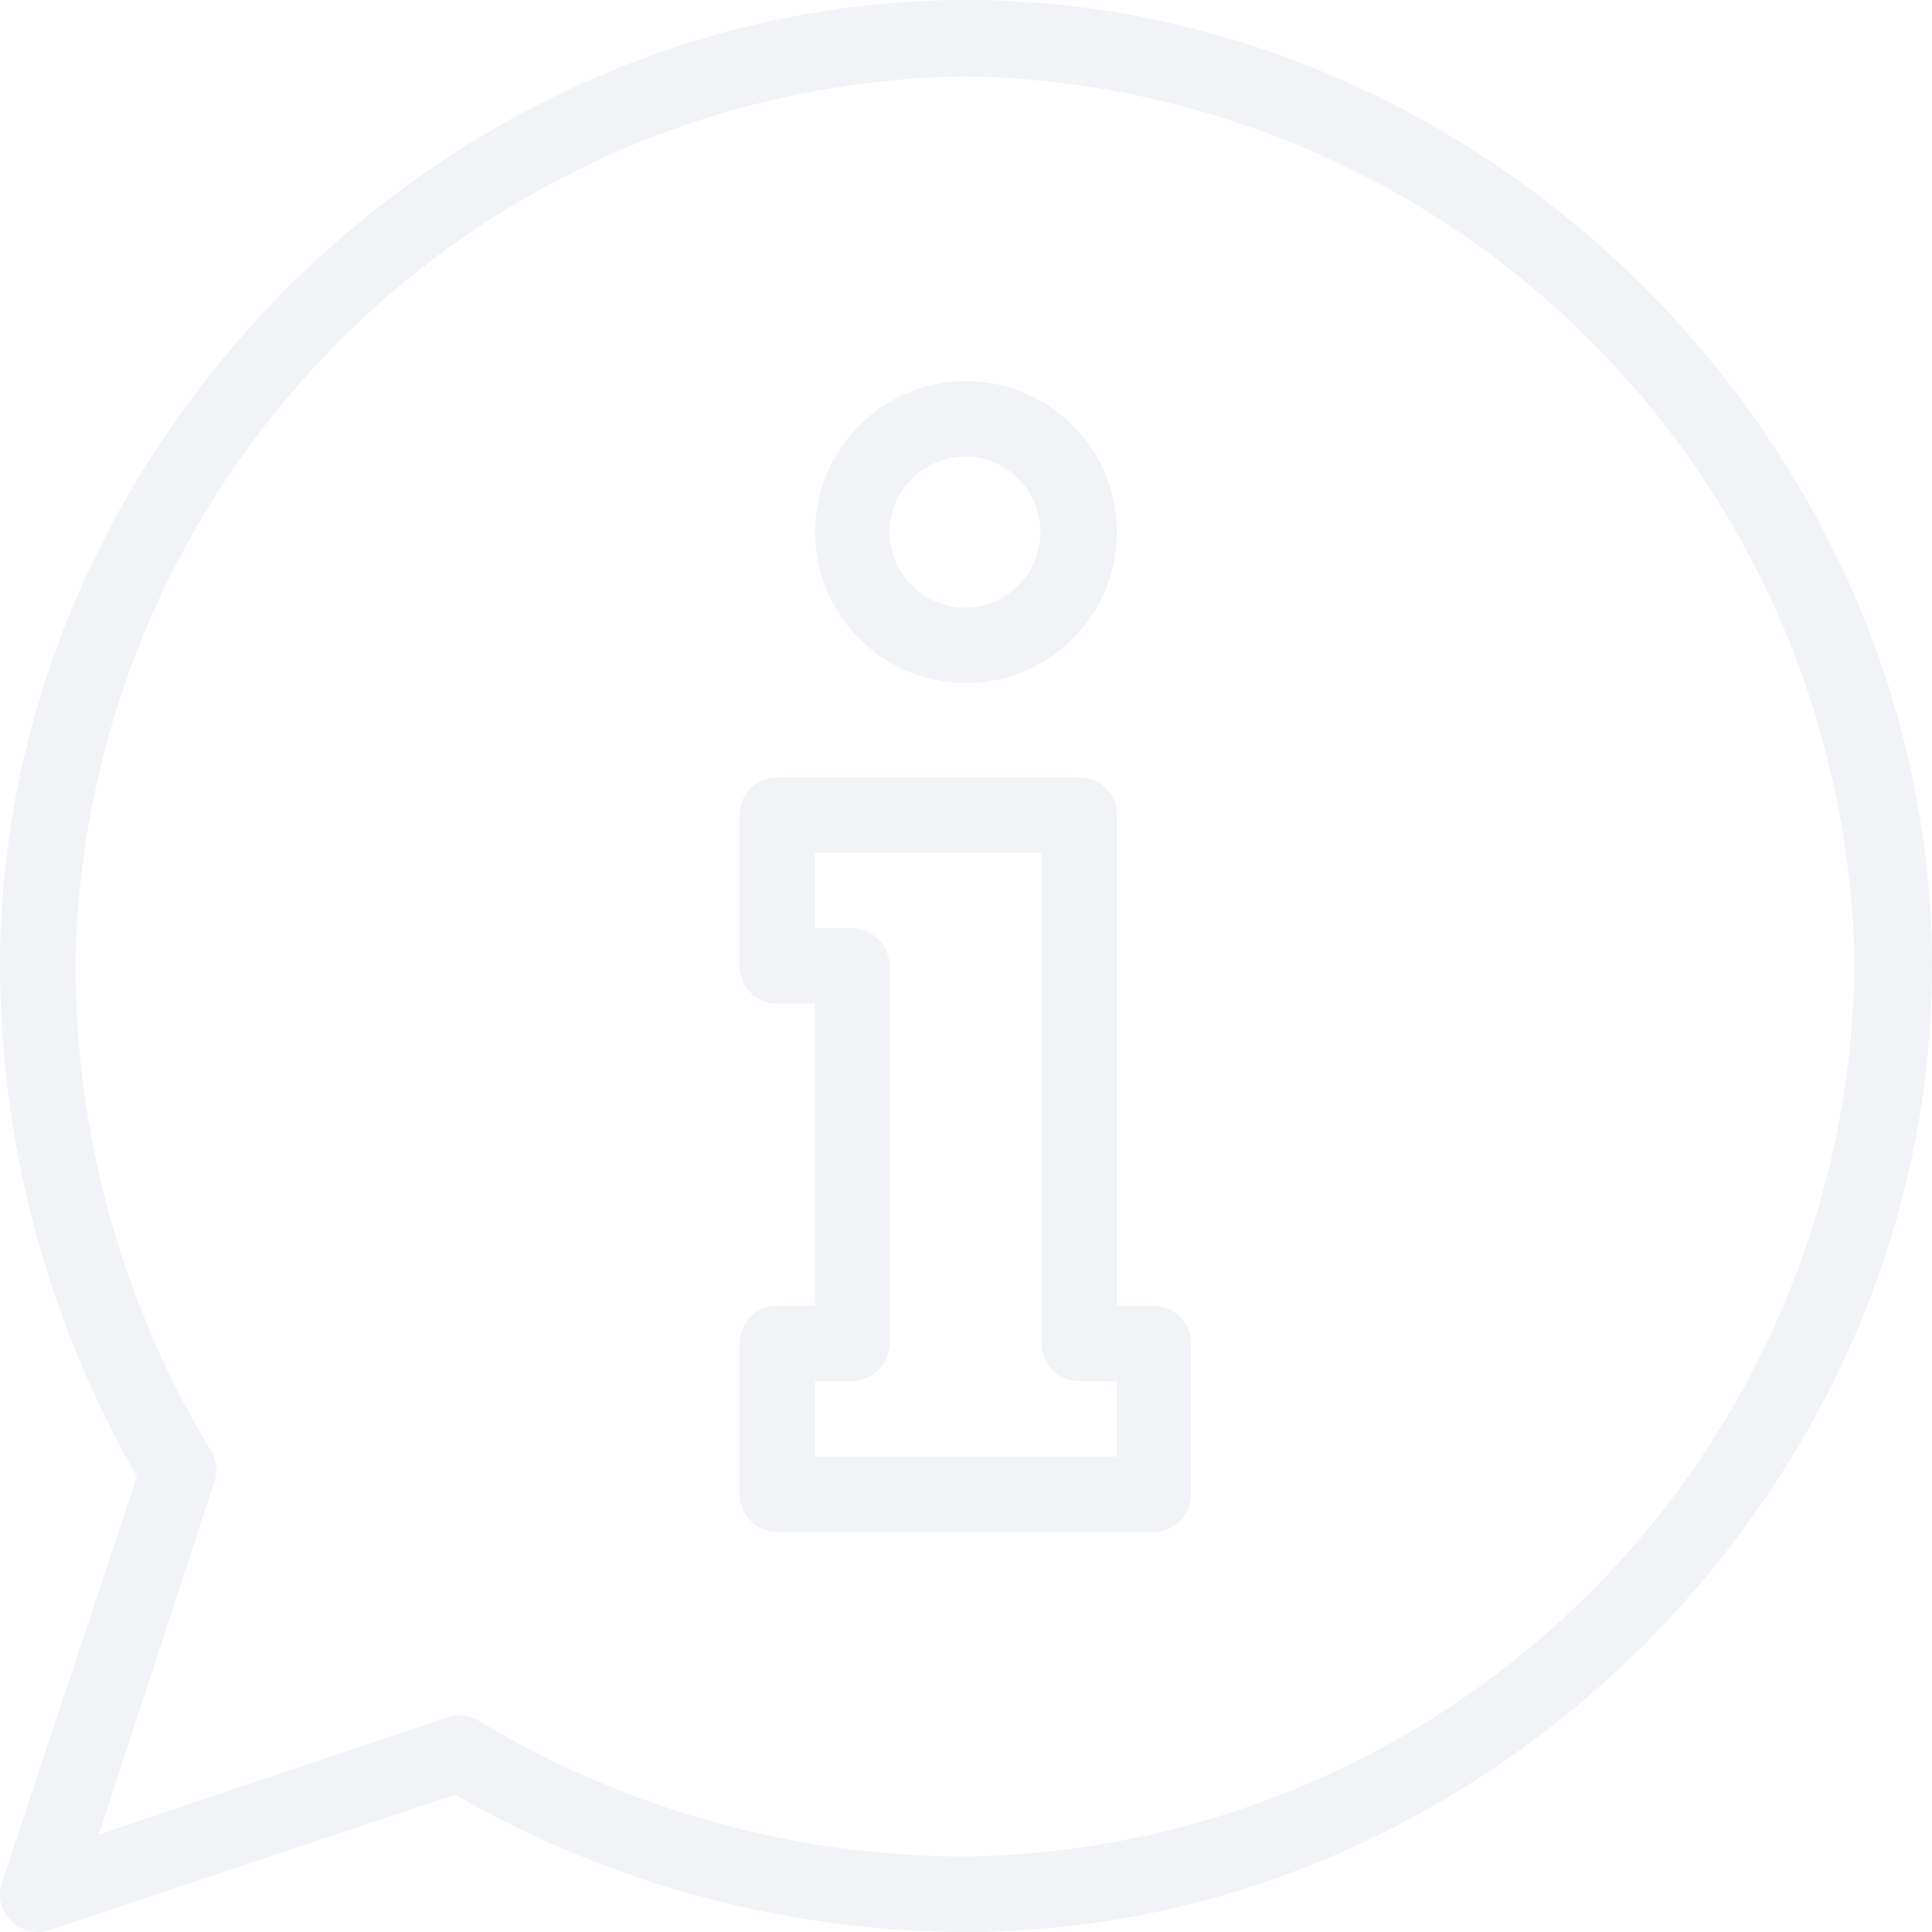 <svg id="Layer_1" data-name="Layer 1" xmlns="http://www.w3.org/2000/svg" viewBox="0 0 58.64 58.64"><defs><style>.cls-1{opacity:0.15;}.cls-2{fill:#9eafc4;}</style></defs><g id="info" class="cls-1"><path id="Path_298" data-name="Path 298" class="cls-2" d="M35,39.63H33.9V24.74a1.14,1.14,0,0,0-1.15-1.15H23.59a1.14,1.14,0,0,0-1.14,1.15h0v4.58a1.14,1.14,0,0,0,1.14,1.14h1.15v9.17H23.59a1.14,1.14,0,0,0-1.14,1.14v4.58a1.15,1.15,0,0,0,1.14,1.15H35a1.15,1.15,0,0,0,1.15-1.15h0V40.77A1.14,1.14,0,0,0,35,39.63ZM33.9,44.21H24.74V41.92h1.14A1.16,1.16,0,0,0,27,40.77h0V29.32a1.16,1.16,0,0,0-1.15-1.15H24.74V25.88h6.87V40.77a1.15,1.15,0,0,0,1.14,1.15H33.9Z"/><path id="Path_299" data-name="Path 299" class="cls-2" d="M29.32,20.73a4.58,4.58,0,1,0-4.58-4.58A4.58,4.58,0,0,0,29.32,20.73Zm0-6.87A2.29,2.29,0,1,1,27,16.15,2.3,2.3,0,0,1,29.32,13.86Z"/><path id="Path_300" data-name="Path 300" class="cls-2" d="M29.32,0C13.52,0,0,13.49,0,29.32a31.25,31.25,0,0,0,4.16,15.5L.06,57.13a1.14,1.14,0,0,0,.72,1.45,1.21,1.21,0,0,0,.73,0l12.3-4.11a31.17,31.17,0,0,0,15.51,4.17c15.8,0,29.32-13.5,29.32-29.32S45.14,0,29.32,0Zm0,56.35a28.69,28.69,0,0,1-14.75-4.1,1.15,1.15,0,0,0-1-.12L3,55.68,6.5,45a1.13,1.13,0,0,0-.12-1A28.65,28.65,0,0,1,2.29,29.32a27.39,27.39,0,0,1,27-27,27.39,27.39,0,0,1,27,27A27.39,27.39,0,0,1,29.32,56.35Z"/></g></svg>